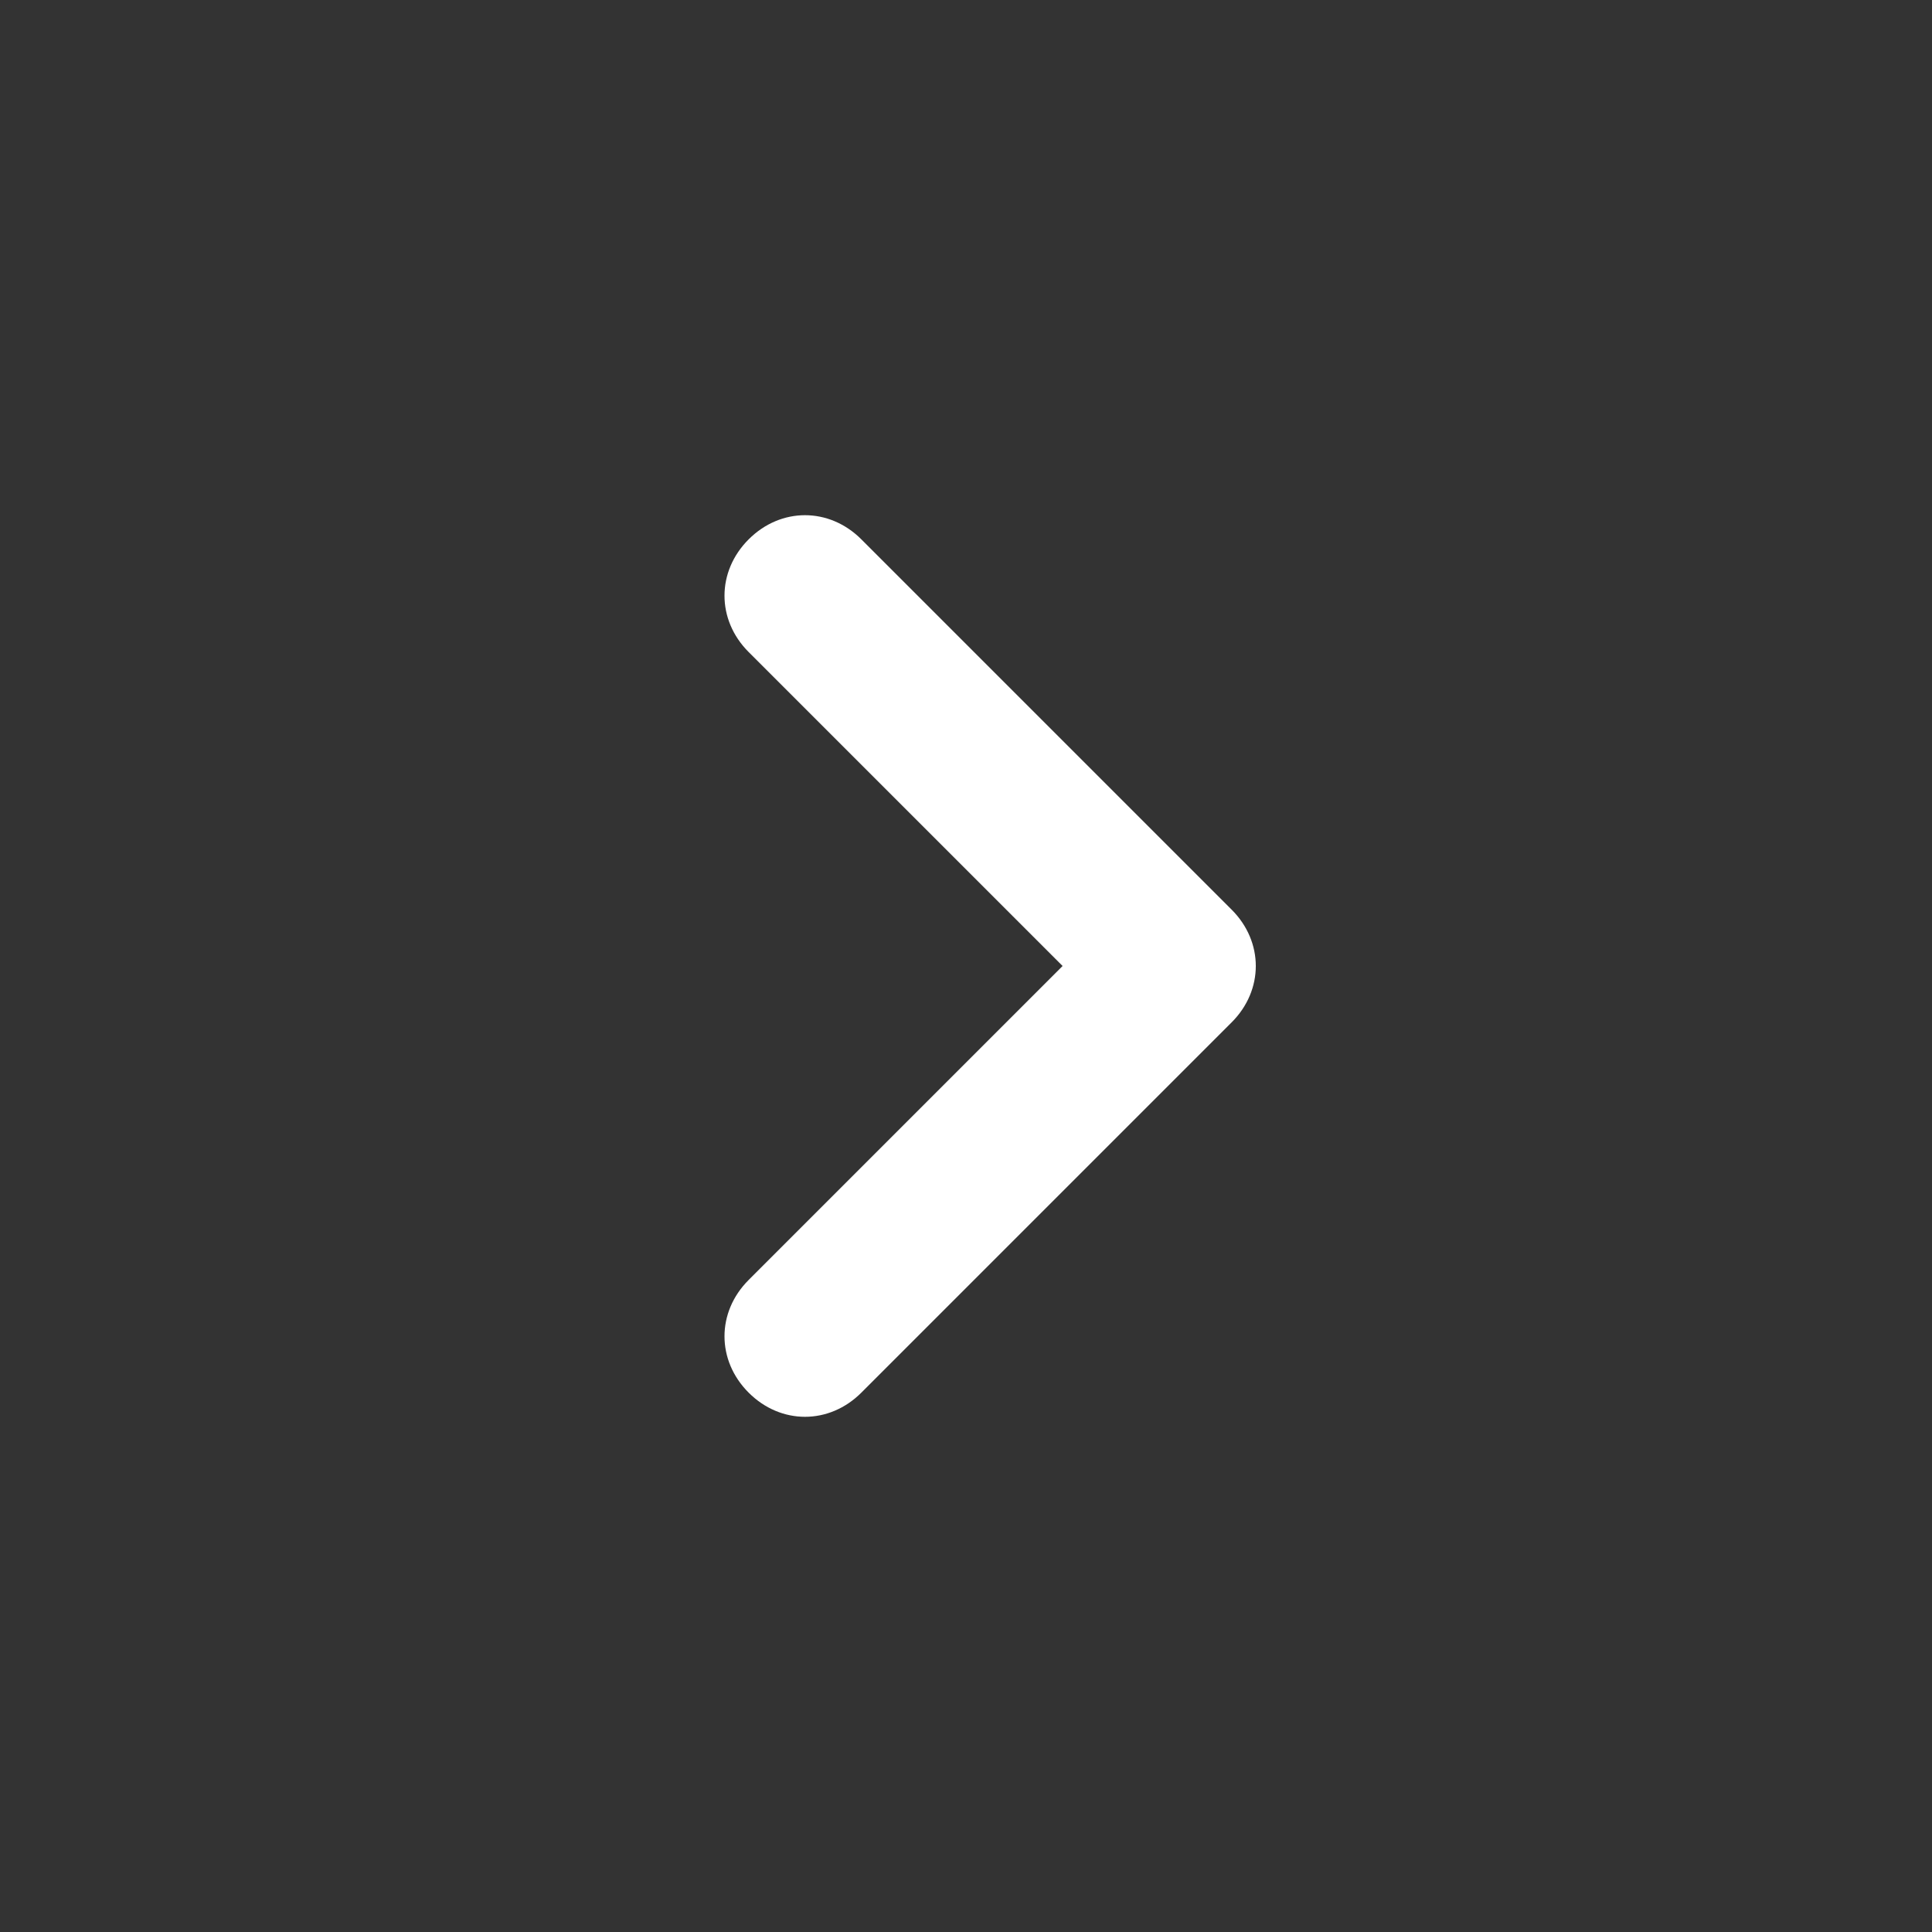 <?xml version="1.0" encoding="utf-8"?>
<!-- Generator: Adobe Illustrator 22.1.0, SVG Export Plug-In . SVG Version: 6.00 Build 0)  -->
<svg version="1.1" id="Layer_1" xmlns="http://www.w3.org/2000/svg" xmlns:xlink="http://www.w3.org/1999/xlink" x="0px" y="0px"
	 viewBox="0 0 24 24" style="enable-background:new 0 0 24 24;" xml:space="preserve">
<rect x="0" y="0" width="24" height="24" fill="#333333" stroke="none"/>
<style type="text/css">
	.st0{display:none;}
	.st1{display:inline;}
	.st2{display:inline;fill:none;}
	.st3{fill:#FFFFFF;}
</style>
<g id="Bounding_Boxes" class="st0">
	<g id="ui_x5F_spec_x5F_header_copy_3" class="st1">
	</g>
	<path class="st2" d="M0,0h24v24H0V0z"/>
</g>
<g id="Rounded">
	<g id="ui_x5F_spec_x5F_header_copy_6">
	</g>
	<path class="st3" d="M9.3,15.9l3.9-3.9L9.3,8.1c-0.4-0.4-0.4-1,0-1.4l0,0c0.4-0.4,1-0.4,1.4,0l4.6,4.6c0.4,0.4,0.4,1,0,1.4
		l-4.6,4.6c-0.4,0.4-1,0.4-1.4,0l0,0C8.9,16.9,8.9,16.3,9.3,15.9z"/>
</g>
</svg>
